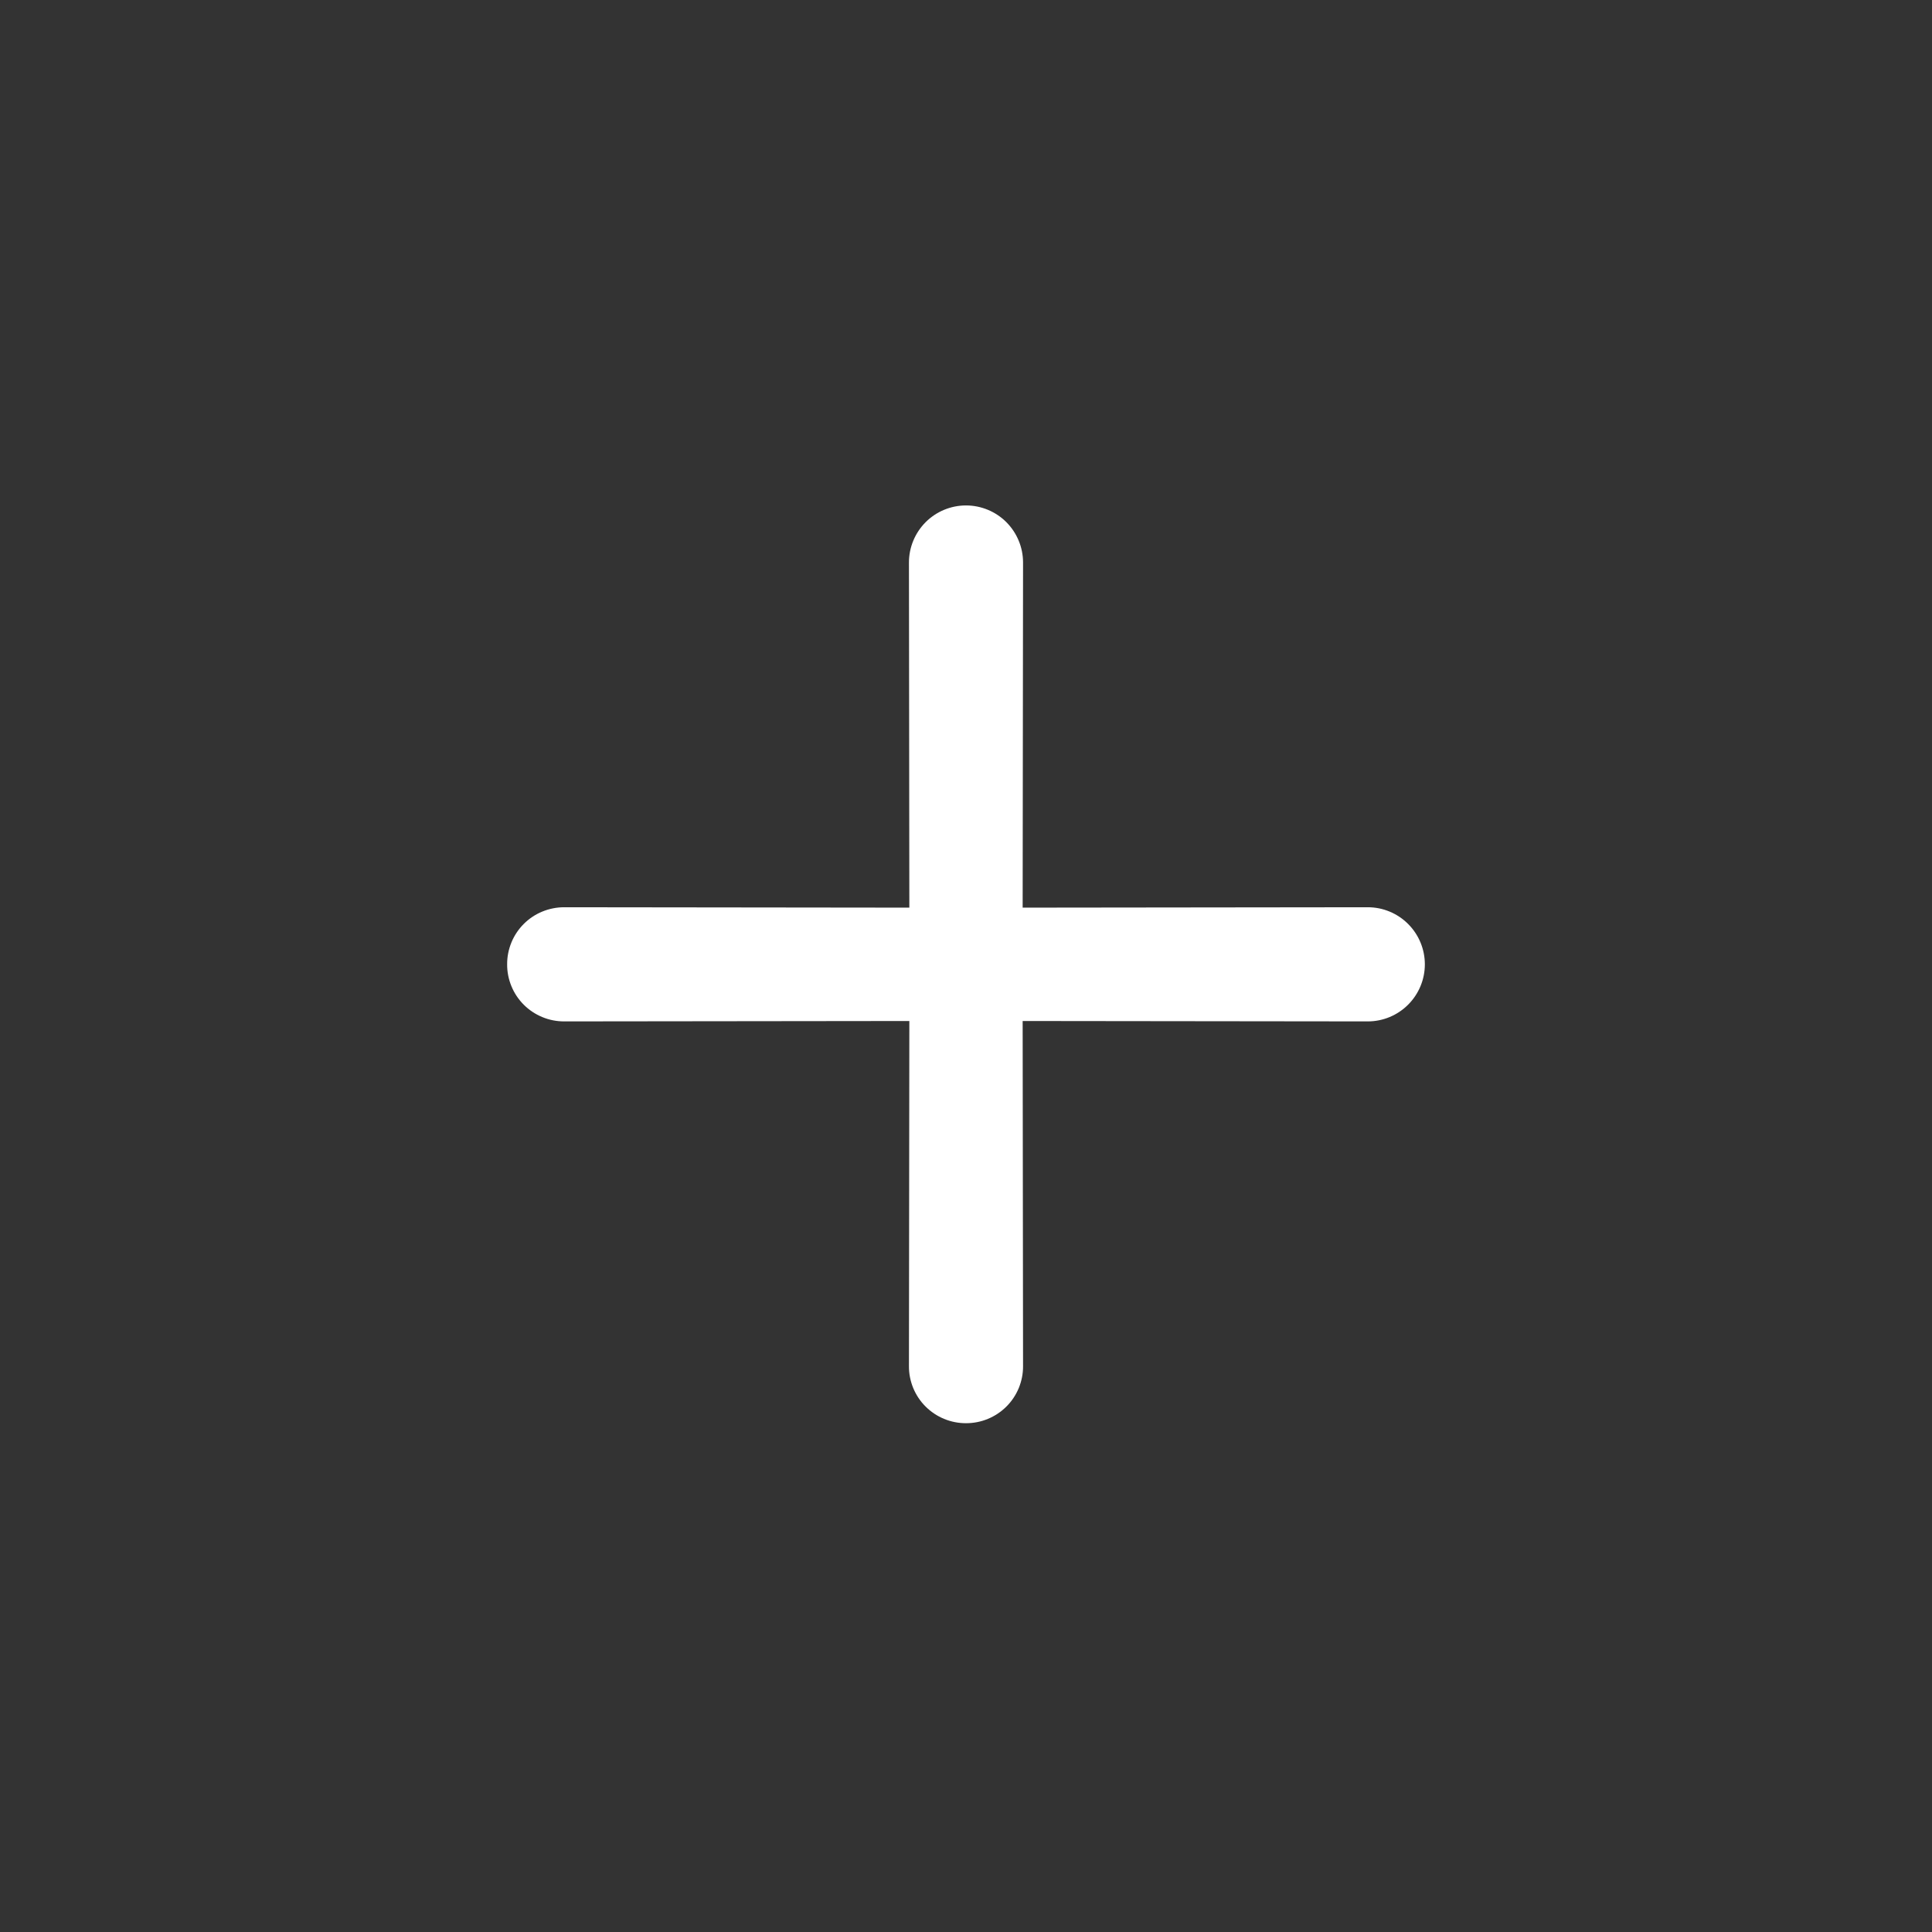 <svg width="34" height="34" viewBox="0 0 34 34" fill="none" xmlns="http://www.w3.org/2000/svg">
<rect x="0" y="0" width="34" height="34" fill="#333333" stroke="none"/>
<g clip-path="url(#clip0)">
<path d="M17.997 17.968L24.071 17.975C24.337 17.975 24.593 17.869 24.781 17.68C24.969 17.492 25.075 17.237 25.075 16.971C25.075 16.704 24.969 16.449 24.781 16.261C24.593 16.072 24.337 15.966 24.071 15.966L17.997 15.973L18.004 9.899C18.004 9.633 17.898 9.378 17.71 9.189C17.522 9.001 17.266 8.895 17 8.895C16.734 8.895 16.478 9.001 16.29 9.189C16.102 9.378 15.996 9.633 15.996 9.899L16.003 15.973L9.929 15.966C9.797 15.966 9.666 15.992 9.544 16.042C9.422 16.092 9.311 16.166 9.218 16.259C9.124 16.353 9.05 16.464 9 16.586C8.95 16.708 8.924 16.838 8.925 16.971C8.924 17.103 8.95 17.233 9 17.355C9.05 17.477 9.124 17.588 9.218 17.682C9.311 17.775 9.422 17.849 9.544 17.899C9.666 17.95 9.797 17.975 9.929 17.975L16.003 17.968L15.996 24.042C15.995 24.174 16.021 24.304 16.071 24.427C16.122 24.549 16.195 24.66 16.289 24.753C16.382 24.846 16.493 24.92 16.615 24.97C16.737 25.021 16.868 25.046 17 25.046C17.132 25.046 17.263 25.021 17.385 24.97C17.507 24.92 17.618 24.846 17.711 24.753C17.805 24.66 17.878 24.549 17.929 24.427C17.979 24.304 18.005 24.174 18.004 24.042L17.997 17.968Z" fill="white"/>
</g>
<defs>
<clipPath id="clip0">
<rect x="17" width="24" height="24" transform="rotate(45 17 0)" fill="white"/>
</clipPath>
</defs>
</svg>
